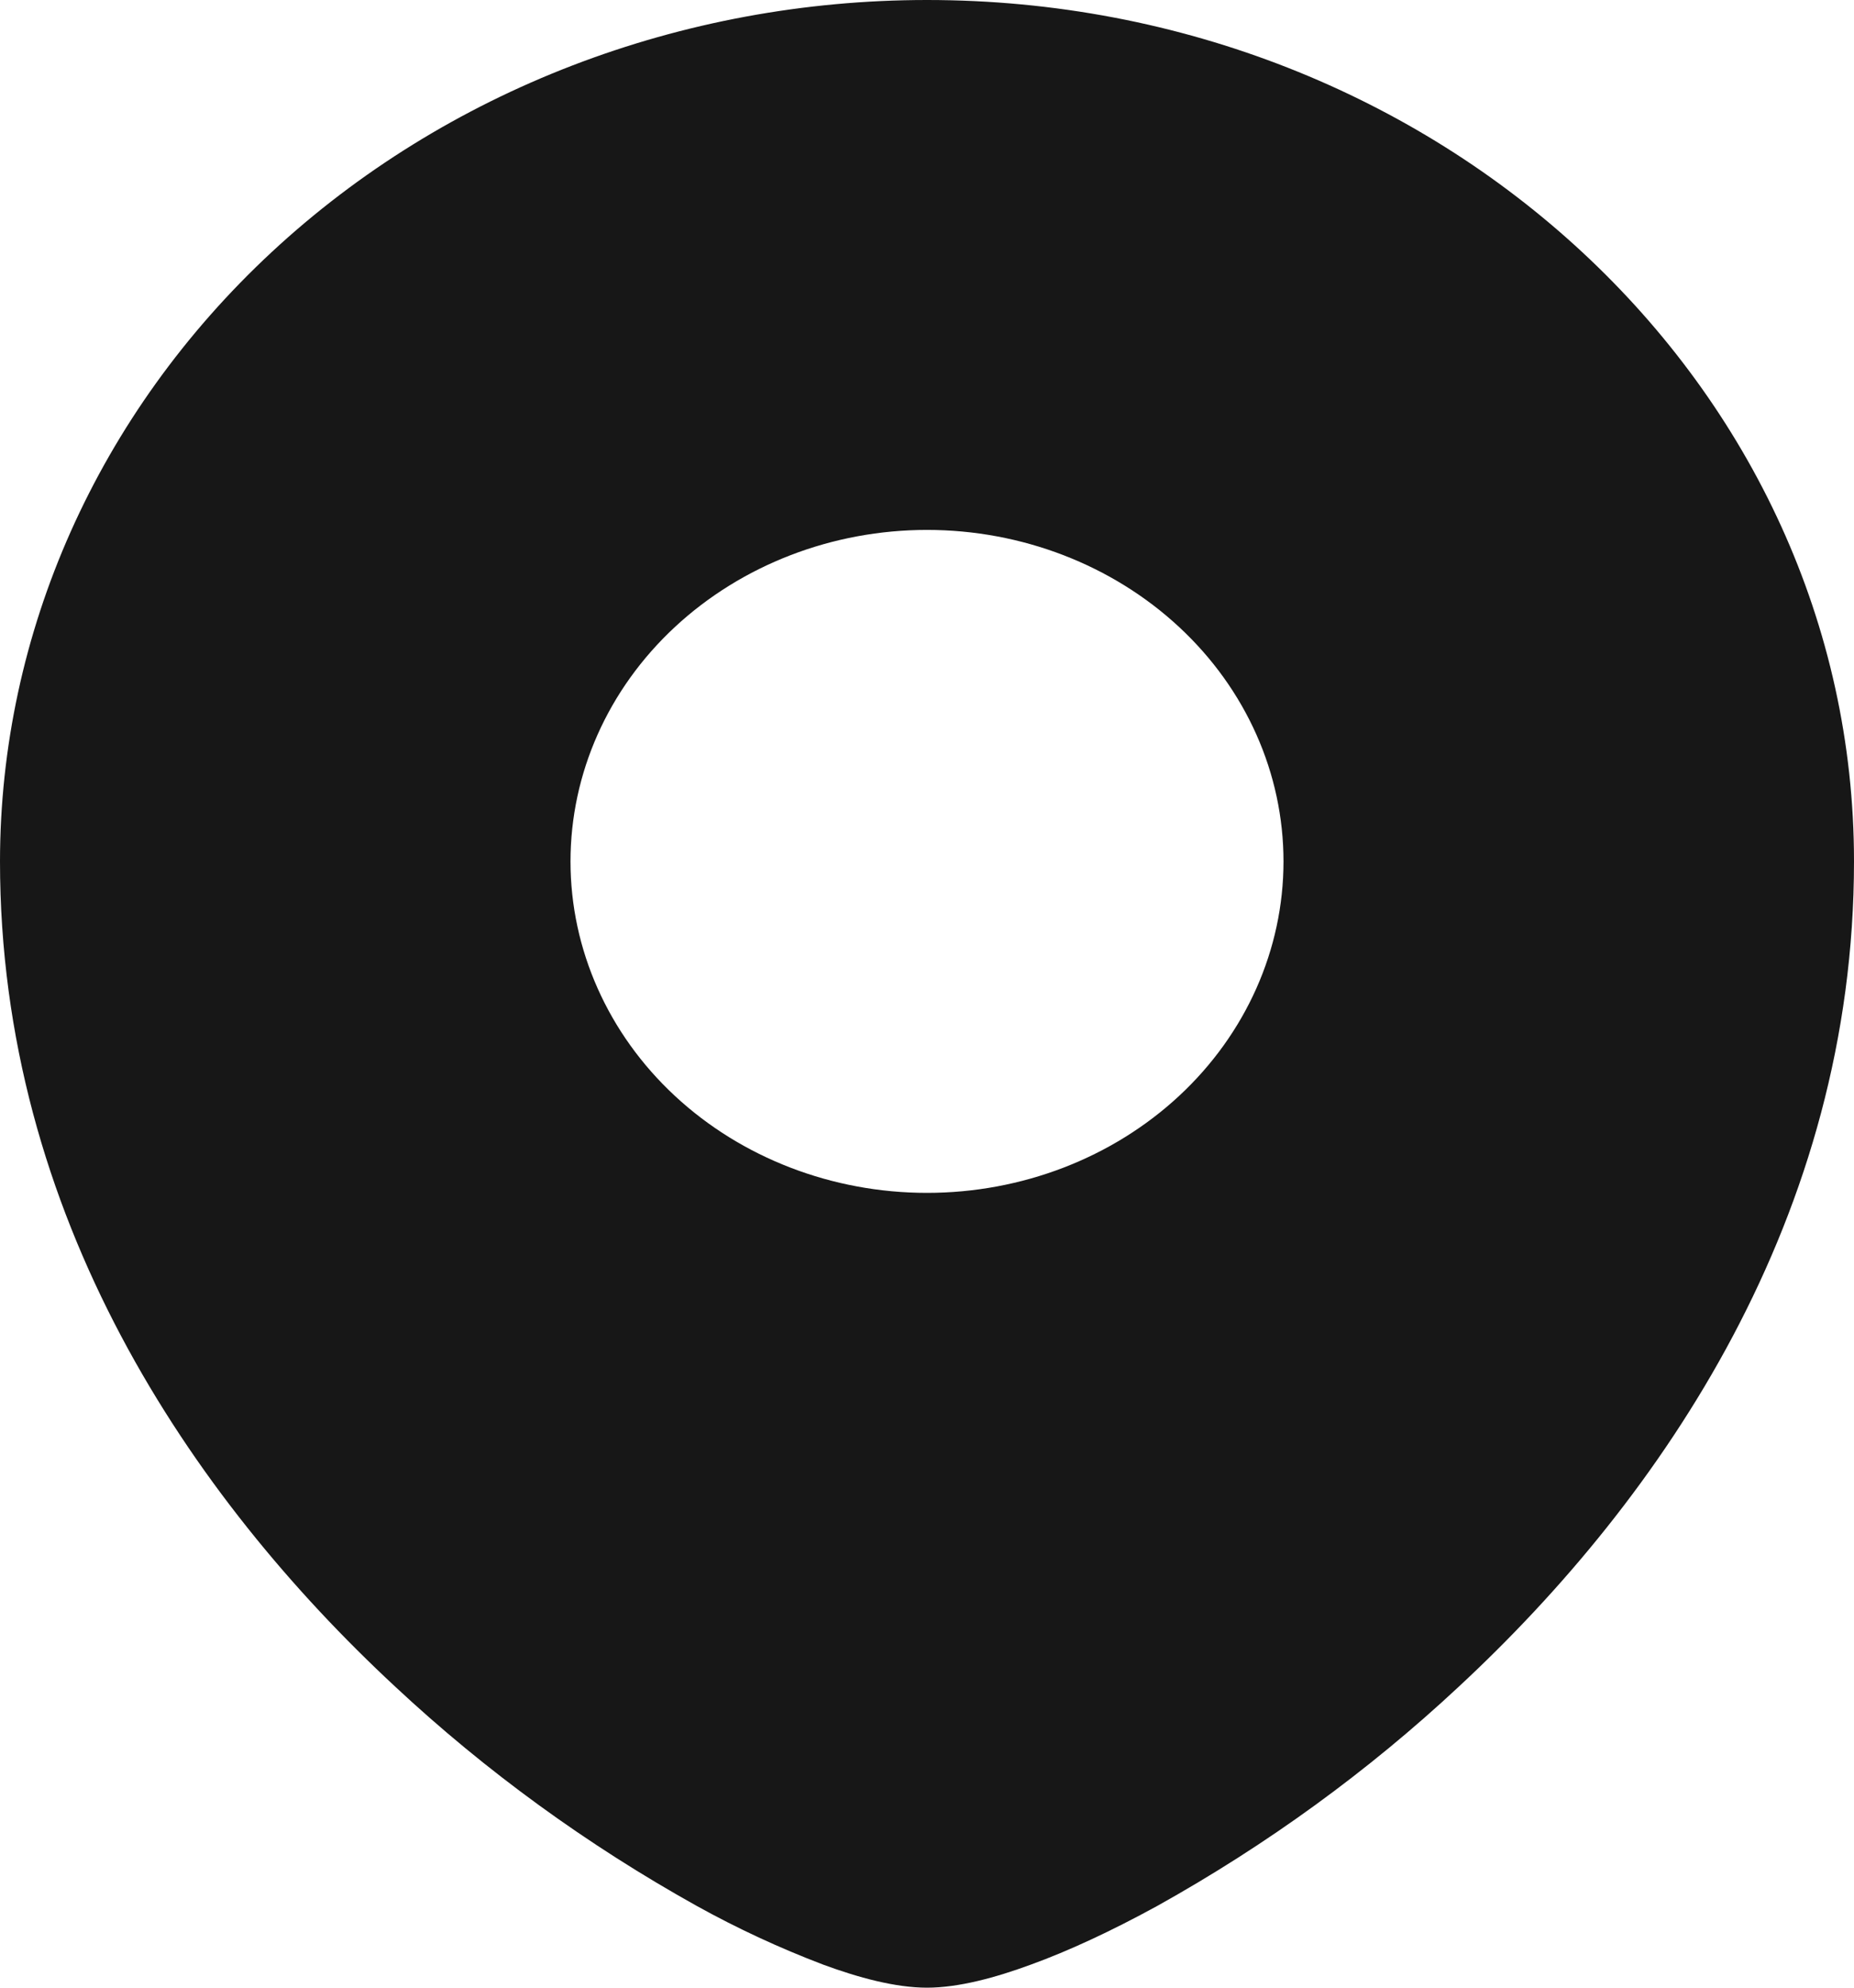 <svg width="14" height="15" viewBox="0 0 14 15" fill="none" xmlns="http://www.w3.org/2000/svg">
<path fill-rule="evenodd" clip-rule="evenodd" d="M0 6.5C0.001 4.776 0.739 3.122 2.051 1.903C3.364 0.684 5.144 -0 7 7.71993e-08C10.865 7.71993e-08 14 2.911 14 6.5C14 9.176 12.559 11.296 11.015 12.729C10.332 13.366 9.567 13.922 8.737 14.384C8.39 14.574 8.066 14.724 7.784 14.826C7.518 14.924 7.239 15 7 15C6.761 15 6.482 14.924 6.216 14.826C5.887 14.701 5.568 14.553 5.263 14.384C4.433 13.922 3.668 13.366 2.985 12.729C1.441 11.296 0 9.176 0 6.5ZM7 3.999C6.286 3.999 5.601 4.263 5.096 4.732C4.591 5.201 4.308 5.837 4.308 6.501C4.308 7.164 4.591 7.801 5.096 8.27C5.601 8.739 6.286 9.002 7 9.002C7.714 9.002 8.399 8.739 8.904 8.27C9.409 7.801 9.692 7.164 9.692 6.501C9.692 5.837 9.409 5.201 8.904 4.732C8.399 4.263 7.714 3.999 7 3.999Z" fill="#171717"/>
</svg>
